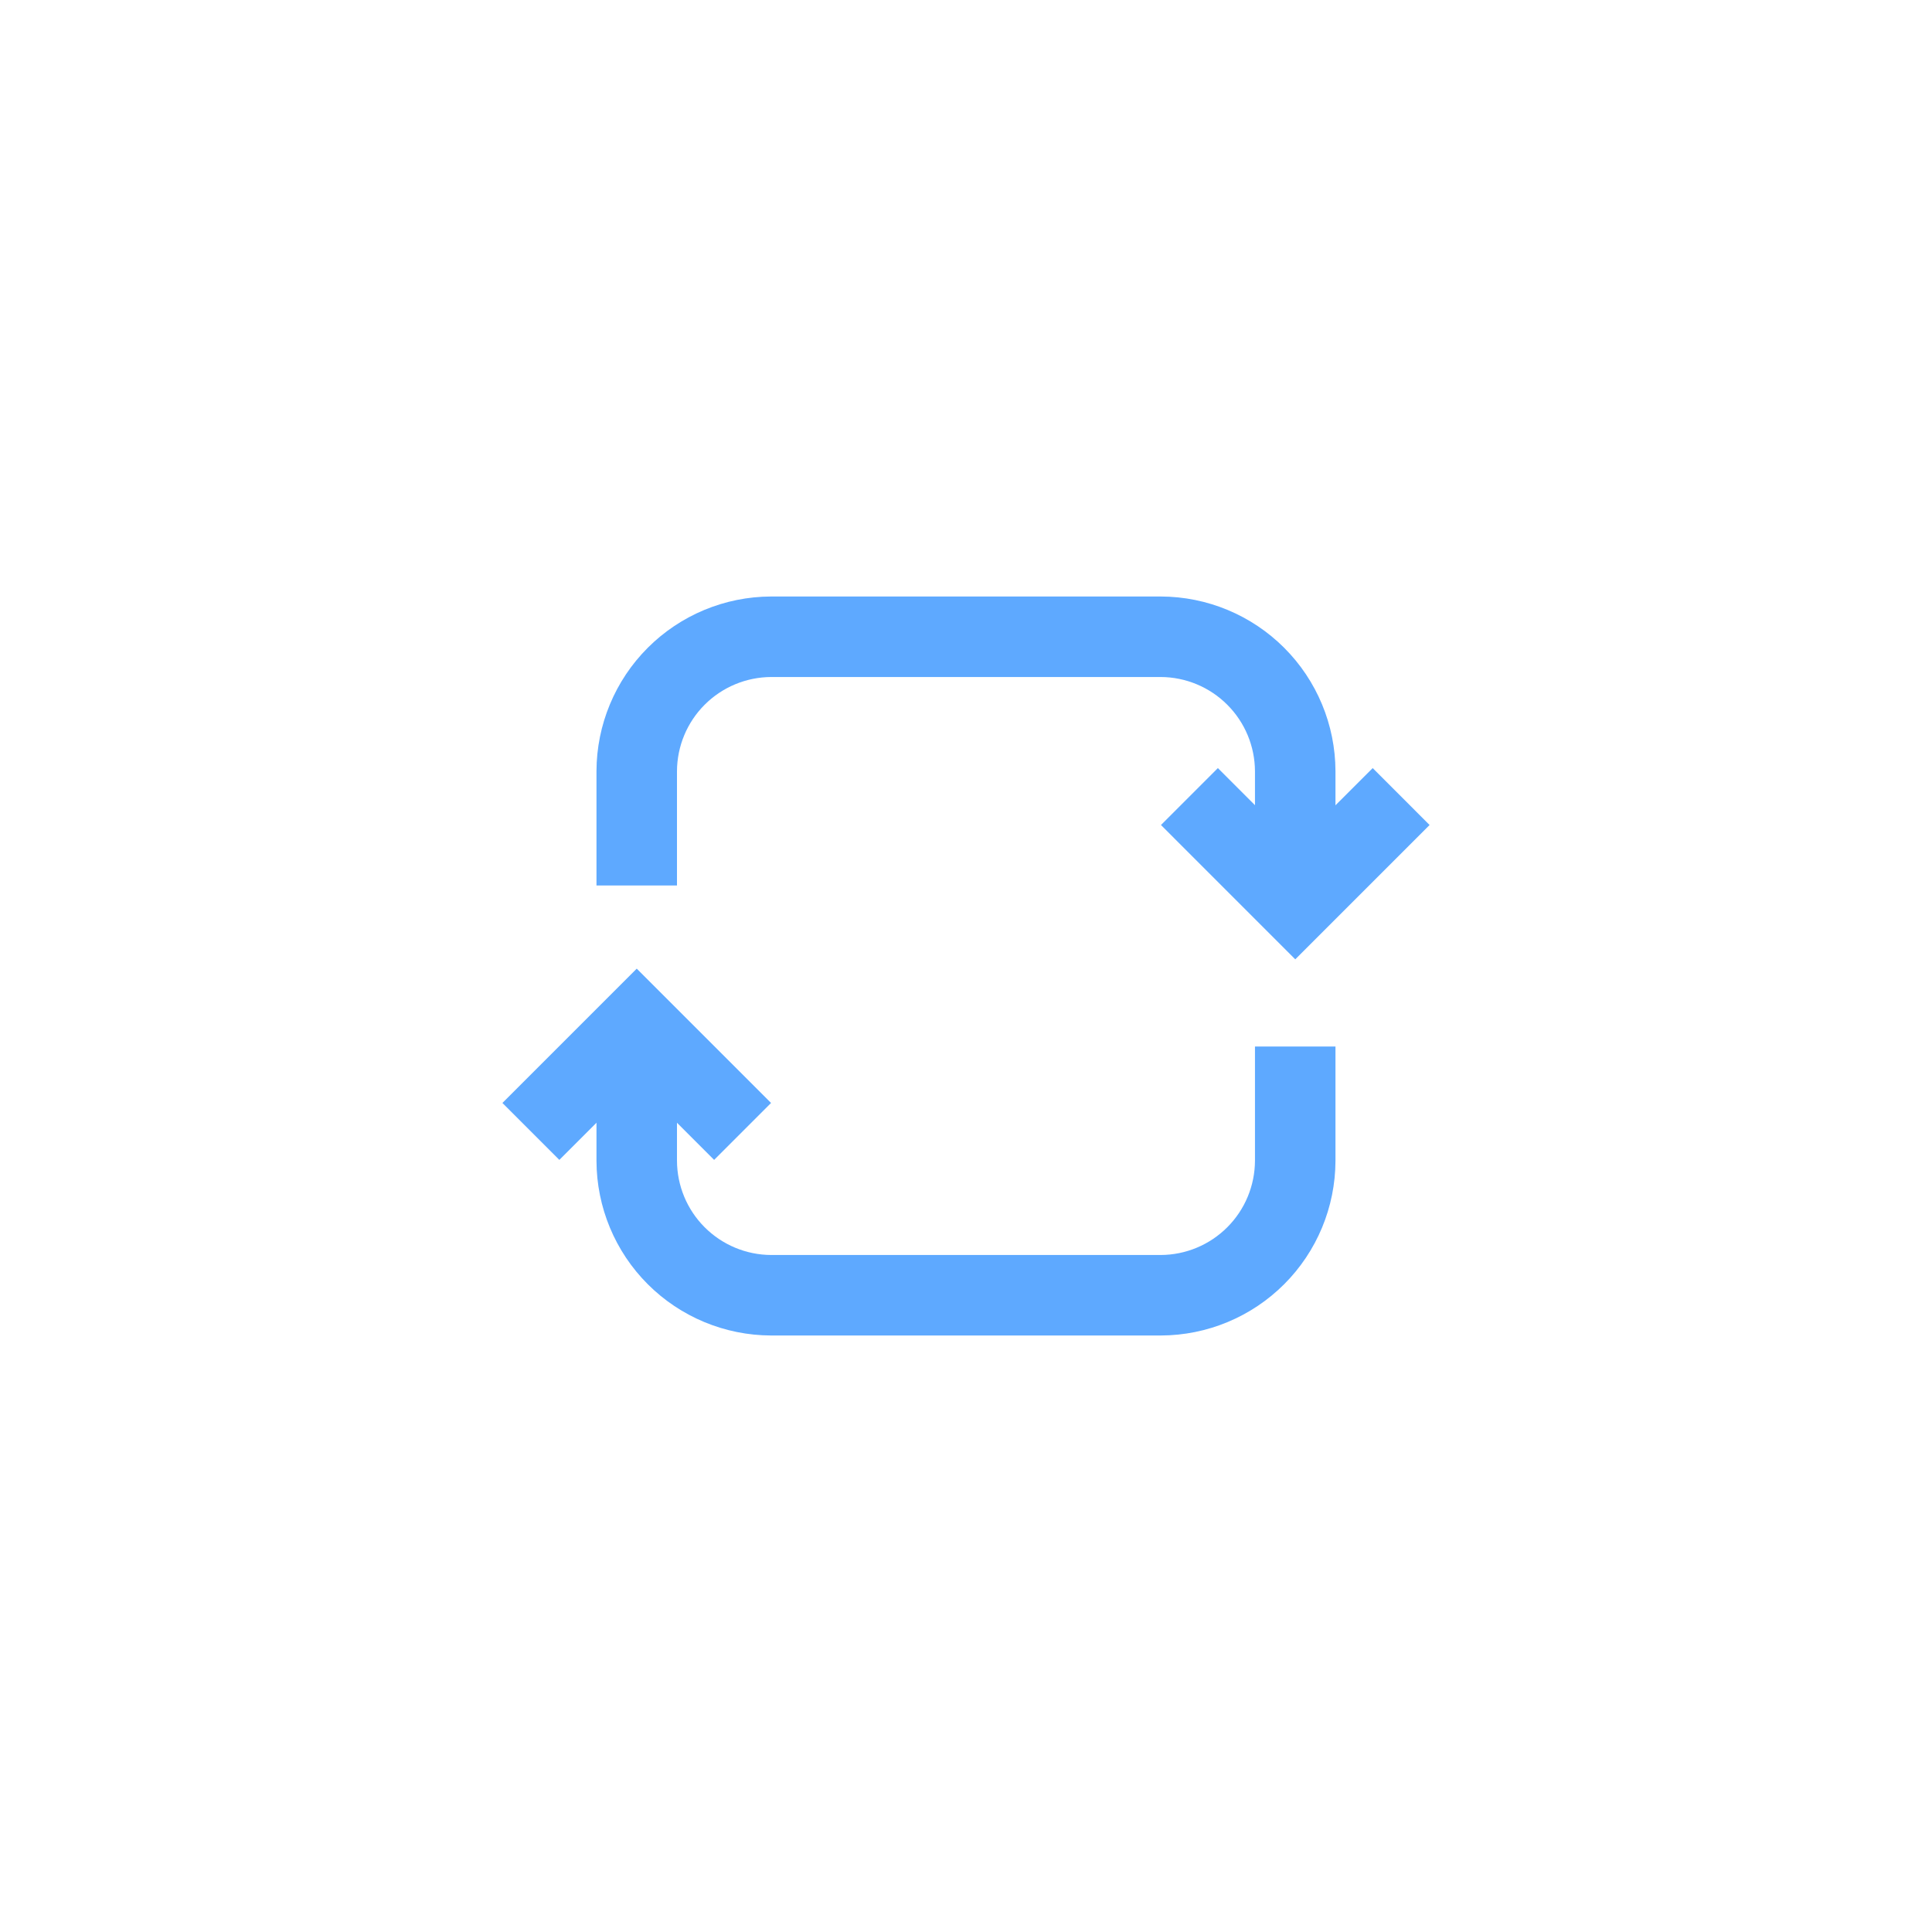 <svg width="84" height="84" viewBox="0 0 84 84" fill="none" xmlns="http://www.w3.org/2000/svg">
<g filter="url(#filter0_b)">
<path d="M42 84C65.196 84 84 65.196 84 42C84 18.804 65.196 0 42 0C18.804 0 0 18.804 0 42C0 65.196 18.804 84 42 84Z" fill="white" fill-opacity="0.5"/>
</g>
<path fill-rule="evenodd" clip-rule="evenodd" d="M33.529 25.935H50.474C52.485 25.941 54.412 26.743 55.834 28.165C57.256 29.587 58.058 31.514 58.064 33.525L58.064 33.53L58.064 39.235H54.564V33.533C54.56 32.447 54.127 31.407 53.359 30.64C52.591 29.872 51.551 29.439 50.466 29.435H33.531C32.446 29.439 31.406 29.872 30.638 30.64C29.87 31.407 29.438 32.447 29.434 33.533V38.5H25.934V33.525C25.94 31.514 26.741 29.587 28.163 28.165C29.585 26.743 31.512 25.941 33.523 25.935L33.529 25.935Z" fill="#5EA9FF"/>
<path fill-rule="evenodd" clip-rule="evenodd" d="M29.434 50.467V44.59H25.934V50.47L25.934 50.475C25.94 52.486 26.741 54.413 28.163 55.835C29.585 57.257 31.512 58.059 33.523 58.065L50.469 58.065L50.474 58.065C52.485 58.059 54.412 57.257 55.834 55.835C57.256 54.413 58.058 52.486 58.064 50.475L58.064 50.47V45.5H54.564V50.467C54.56 51.553 54.127 52.593 53.359 53.36C52.591 54.128 51.551 54.561 50.466 54.565H33.532C32.446 54.561 31.406 54.128 30.638 53.36C29.87 52.593 29.438 51.553 29.434 50.467Z" fill="#5EA9FF"/>
<path fill-rule="evenodd" clip-rule="evenodd" d="M27.684 42.115L33.524 47.955L31.049 50.43L27.684 47.065L24.319 50.43L21.844 47.955L27.684 42.115Z" fill="#5EA9FF"/>
<path fill-rule="evenodd" clip-rule="evenodd" d="M56.316 36.76L52.951 33.395L50.477 35.87L56.316 41.71L62.156 35.87L59.682 33.395L56.316 36.76Z" fill="#5EA9FF"/>
<defs>
<filter id="filter0_b" x="-5" y="-5" width="94" height="94" filterUnits="userSpaceOnUse" color-interpolation-filters="sRGB">
<feFlood flood-opacity="0" result="BackgroundImageFix"/>
<feGaussianBlur in="BackgroundImage" stdDeviation="2.5"/>
<feComposite in2="SourceAlpha" operator="in" result="effect1_backgroundBlur"/>
<feBlend mode="normal" in="SourceGraphic" in2="effect1_backgroundBlur" result="shape"/>
</filter>
</defs>
</svg>

